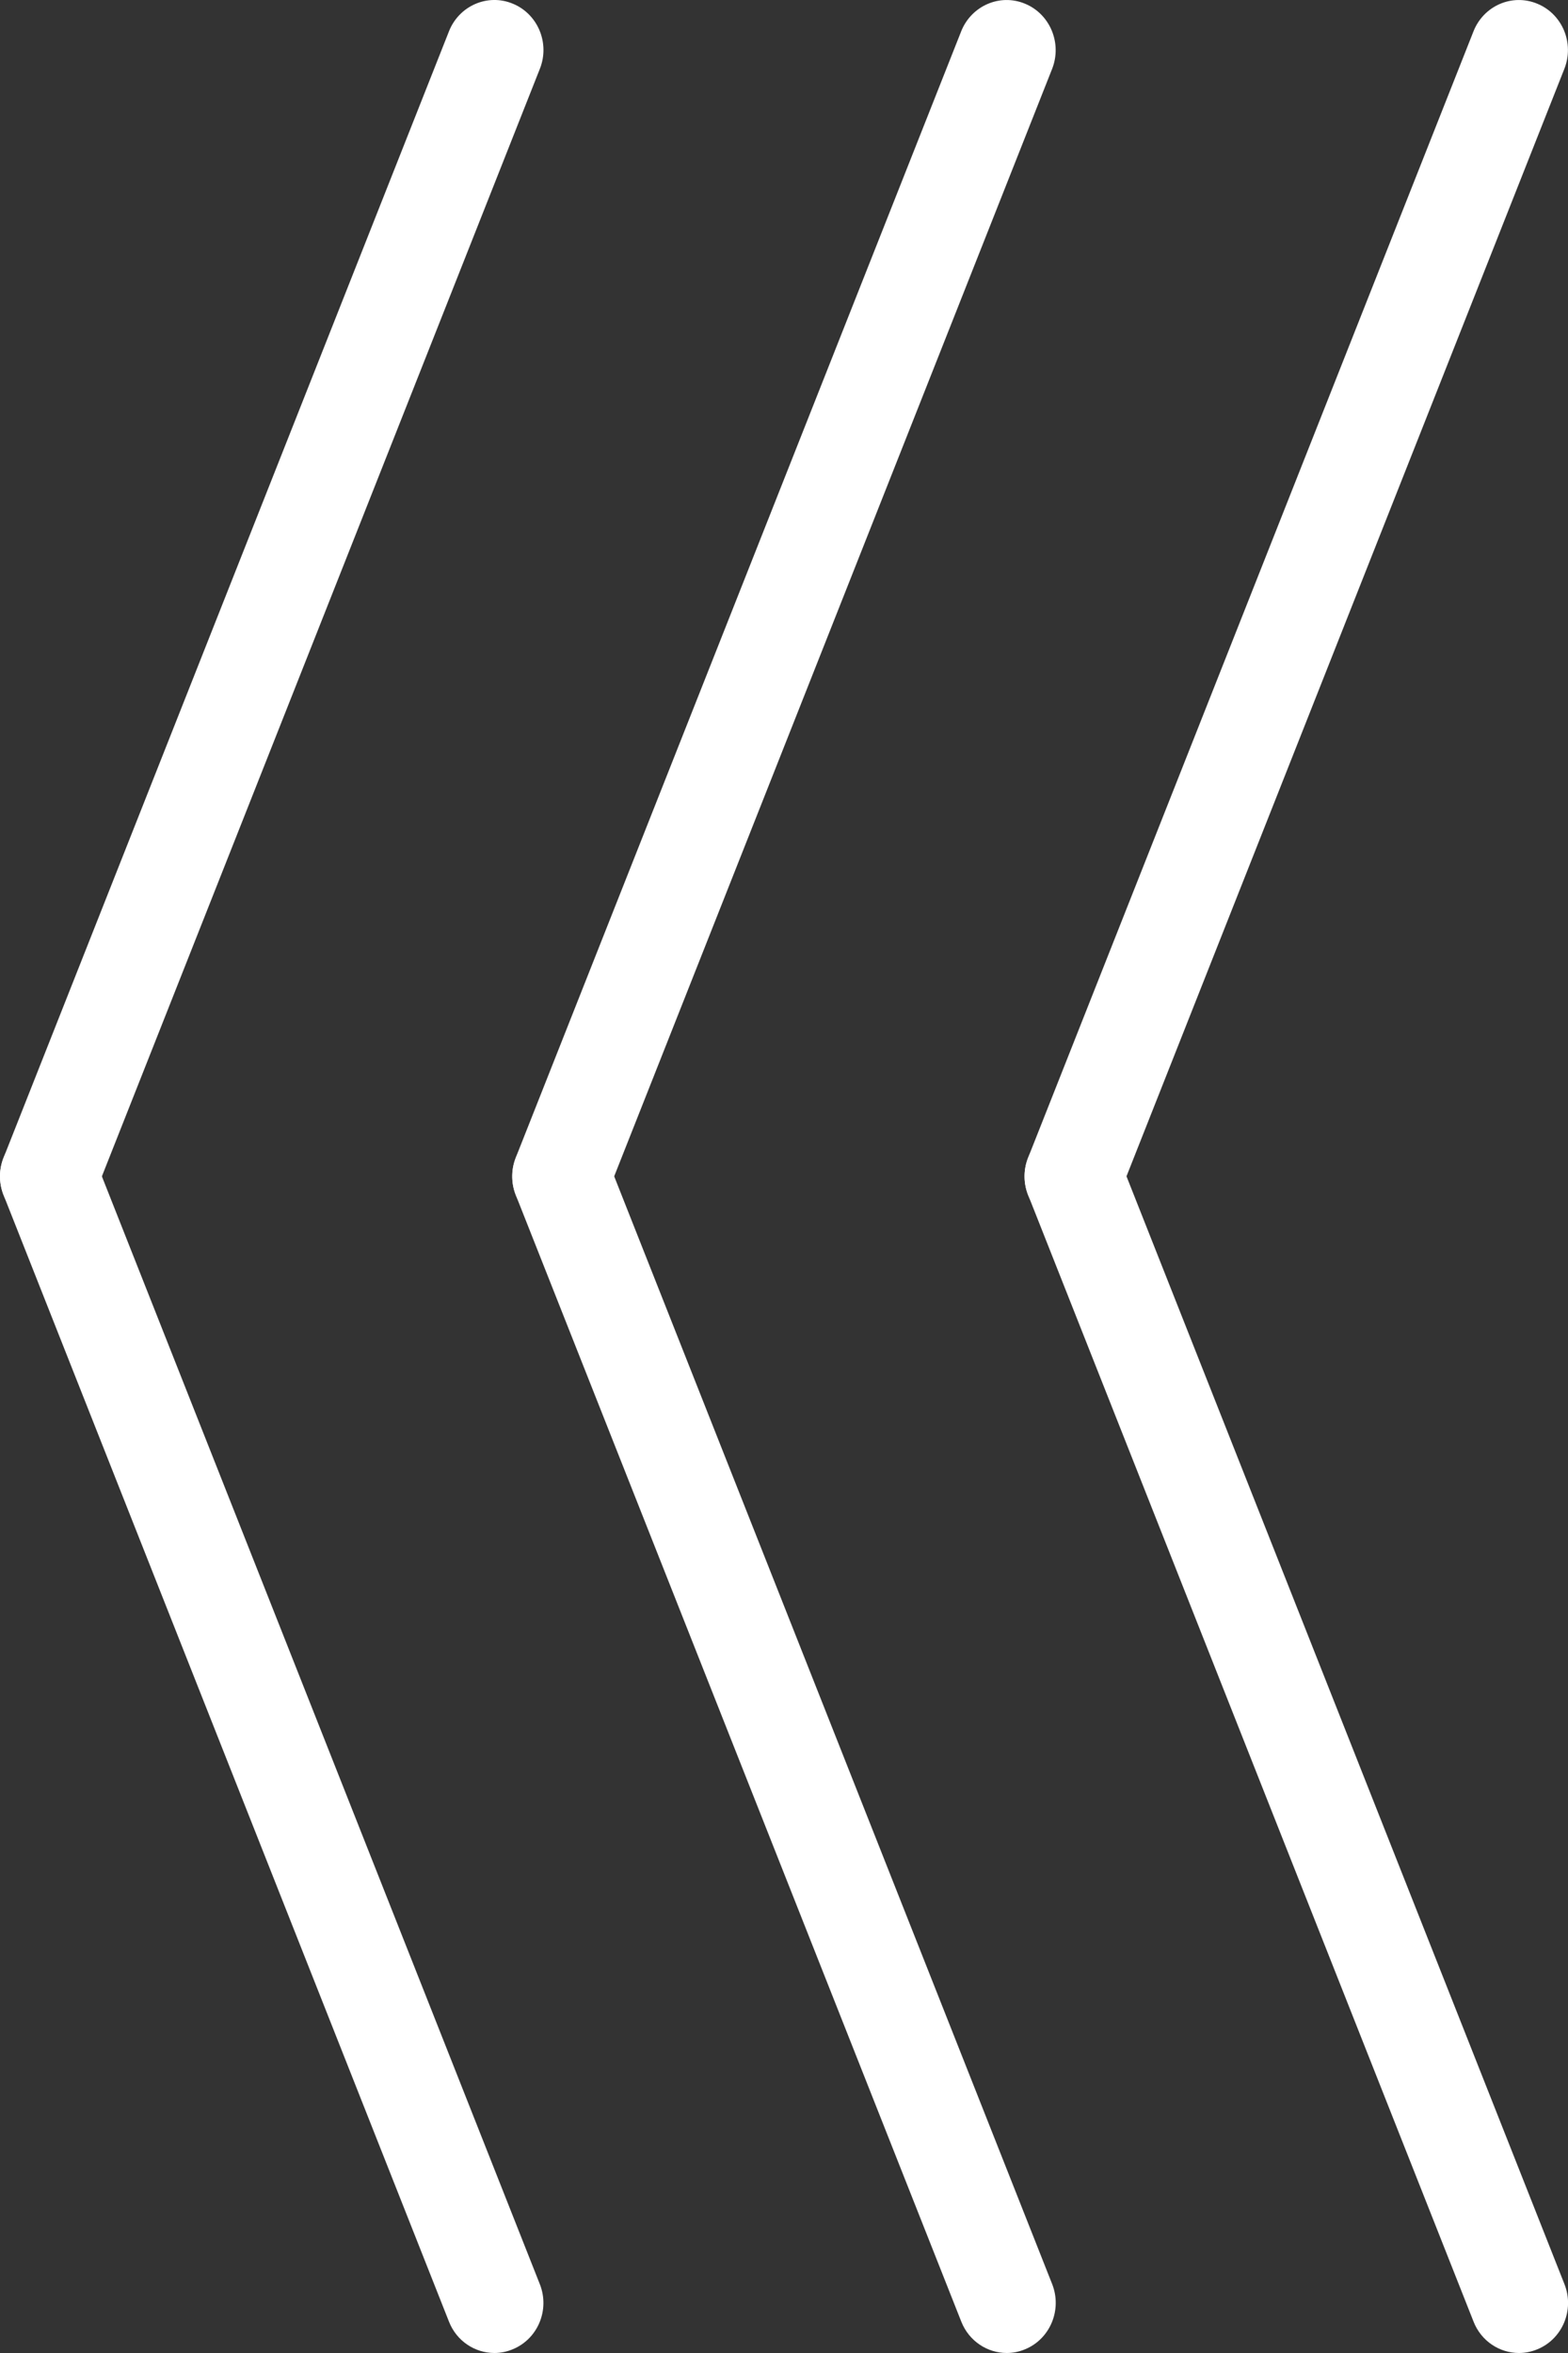 <?xml version="1.0" encoding="utf-8"?>
<!-- Generator: Adobe Illustrator 16.0.0, SVG Export Plug-In . SVG Version: 6.00 Build 0)  -->
<!DOCTYPE svg PUBLIC "-//W3C//DTD SVG 1.1//EN" "http://www.w3.org/Graphics/SVG/1.1/DTD/svg11.dtd">
<svg version="1.1" xmlns="http://www.w3.org/2000/svg" xmlns:xlink="http://www.w3.org/1999/xlink" x="0px" y="0px" width="30px"
	 height="45px" viewBox="0 0 30 45" enable-background="new 0 0 30 45" xml:space="preserve">
<rect x="0" y="0" width="30" height="45" fill="#333333" stroke="none"/>
<g id="Layer_2" display="none">
	<rect x="-1512.5" y="-2010" display="inline" stroke="#FFFFFF" stroke-miterlimit="10" width="3450" height="3390"/>
</g>
<g id="Layer_1">
	<g>
		<g>
			<g>
				<path fill="#FFFFFF" d="M10.738,23.455c-0.117,0-0.236-0.021-0.351-0.069c-0.479-0.198-0.712-0.756-0.519-1.247l8.522-21.54
					c0.194-0.488,0.741-0.728,1.221-0.528c0.479,0.197,0.712,0.755,0.519,1.246l-8.522,21.541
					C11.461,23.229,11.109,23.455,10.738,23.455z"/>
			</g>
			<g>
				<path fill="#FFFFFF" d="M19.262,45c-0.371,0-0.723-0.227-0.87-0.6L9.869,22.857c-0.193-0.491,0.039-1.049,0.519-1.247
					c0.481-0.196,1.026,0.039,1.221,0.528l8.522,21.545c0.193,0.491-0.039,1.049-0.519,1.246C19.498,44.977,19.379,45,19.262,45z"/>
			</g>
		</g>
		<g>
			<g>
				<path fill="#FFFFFF" d="M0.938,23.455c-0.117,0-0.236-0.021-0.351-0.069c-0.48-0.198-0.713-0.756-0.518-1.247L8.59,0.599
					C8.783,0.11,9.33-0.129,9.81,0.07c0.481,0.197,0.714,0.755,0.519,1.246L1.807,22.857C1.66,23.229,1.309,23.455,0.938,23.455z"/>
			</g>
			<g>
				<path fill="#FFFFFF" d="M9.459,45c-0.371,0-0.723-0.227-0.869-0.6L0.069,22.857c-0.195-0.491,0.037-1.049,0.518-1.247
					c0.48-0.196,1.026,0.039,1.22,0.528l8.521,21.545c0.195,0.491-0.037,1.049-0.519,1.246C9.695,44.977,9.576,45,9.459,45z"/>
			</g>
		</g>
		<g>
			<g>
				<path fill="#FFFFFF" d="M20.541,23.455c-0.117,0-0.236-0.021-0.352-0.069c-0.48-0.198-0.713-0.756-0.518-1.247l8.521-21.54
					c0.193-0.488,0.739-0.728,1.22-0.528c0.48,0.197,0.713,0.755,0.518,1.246L21.41,22.857
					C21.264,23.229,20.912,23.455,20.541,23.455z"/>
			</g>
			<g>
				<path fill="#FFFFFF" d="M29.062,45c-0.371,0-0.723-0.227-0.869-0.6l-8.521-21.543c-0.195-0.491,0.037-1.049,0.518-1.247
					c0.48-0.196,1.027,0.039,1.221,0.528l8.521,21.545c0.195,0.491-0.037,1.049-0.518,1.246C29.299,44.977,29.18,45,29.062,45z"/>
			</g>
		</g>
	</g>
</g>
</svg>
